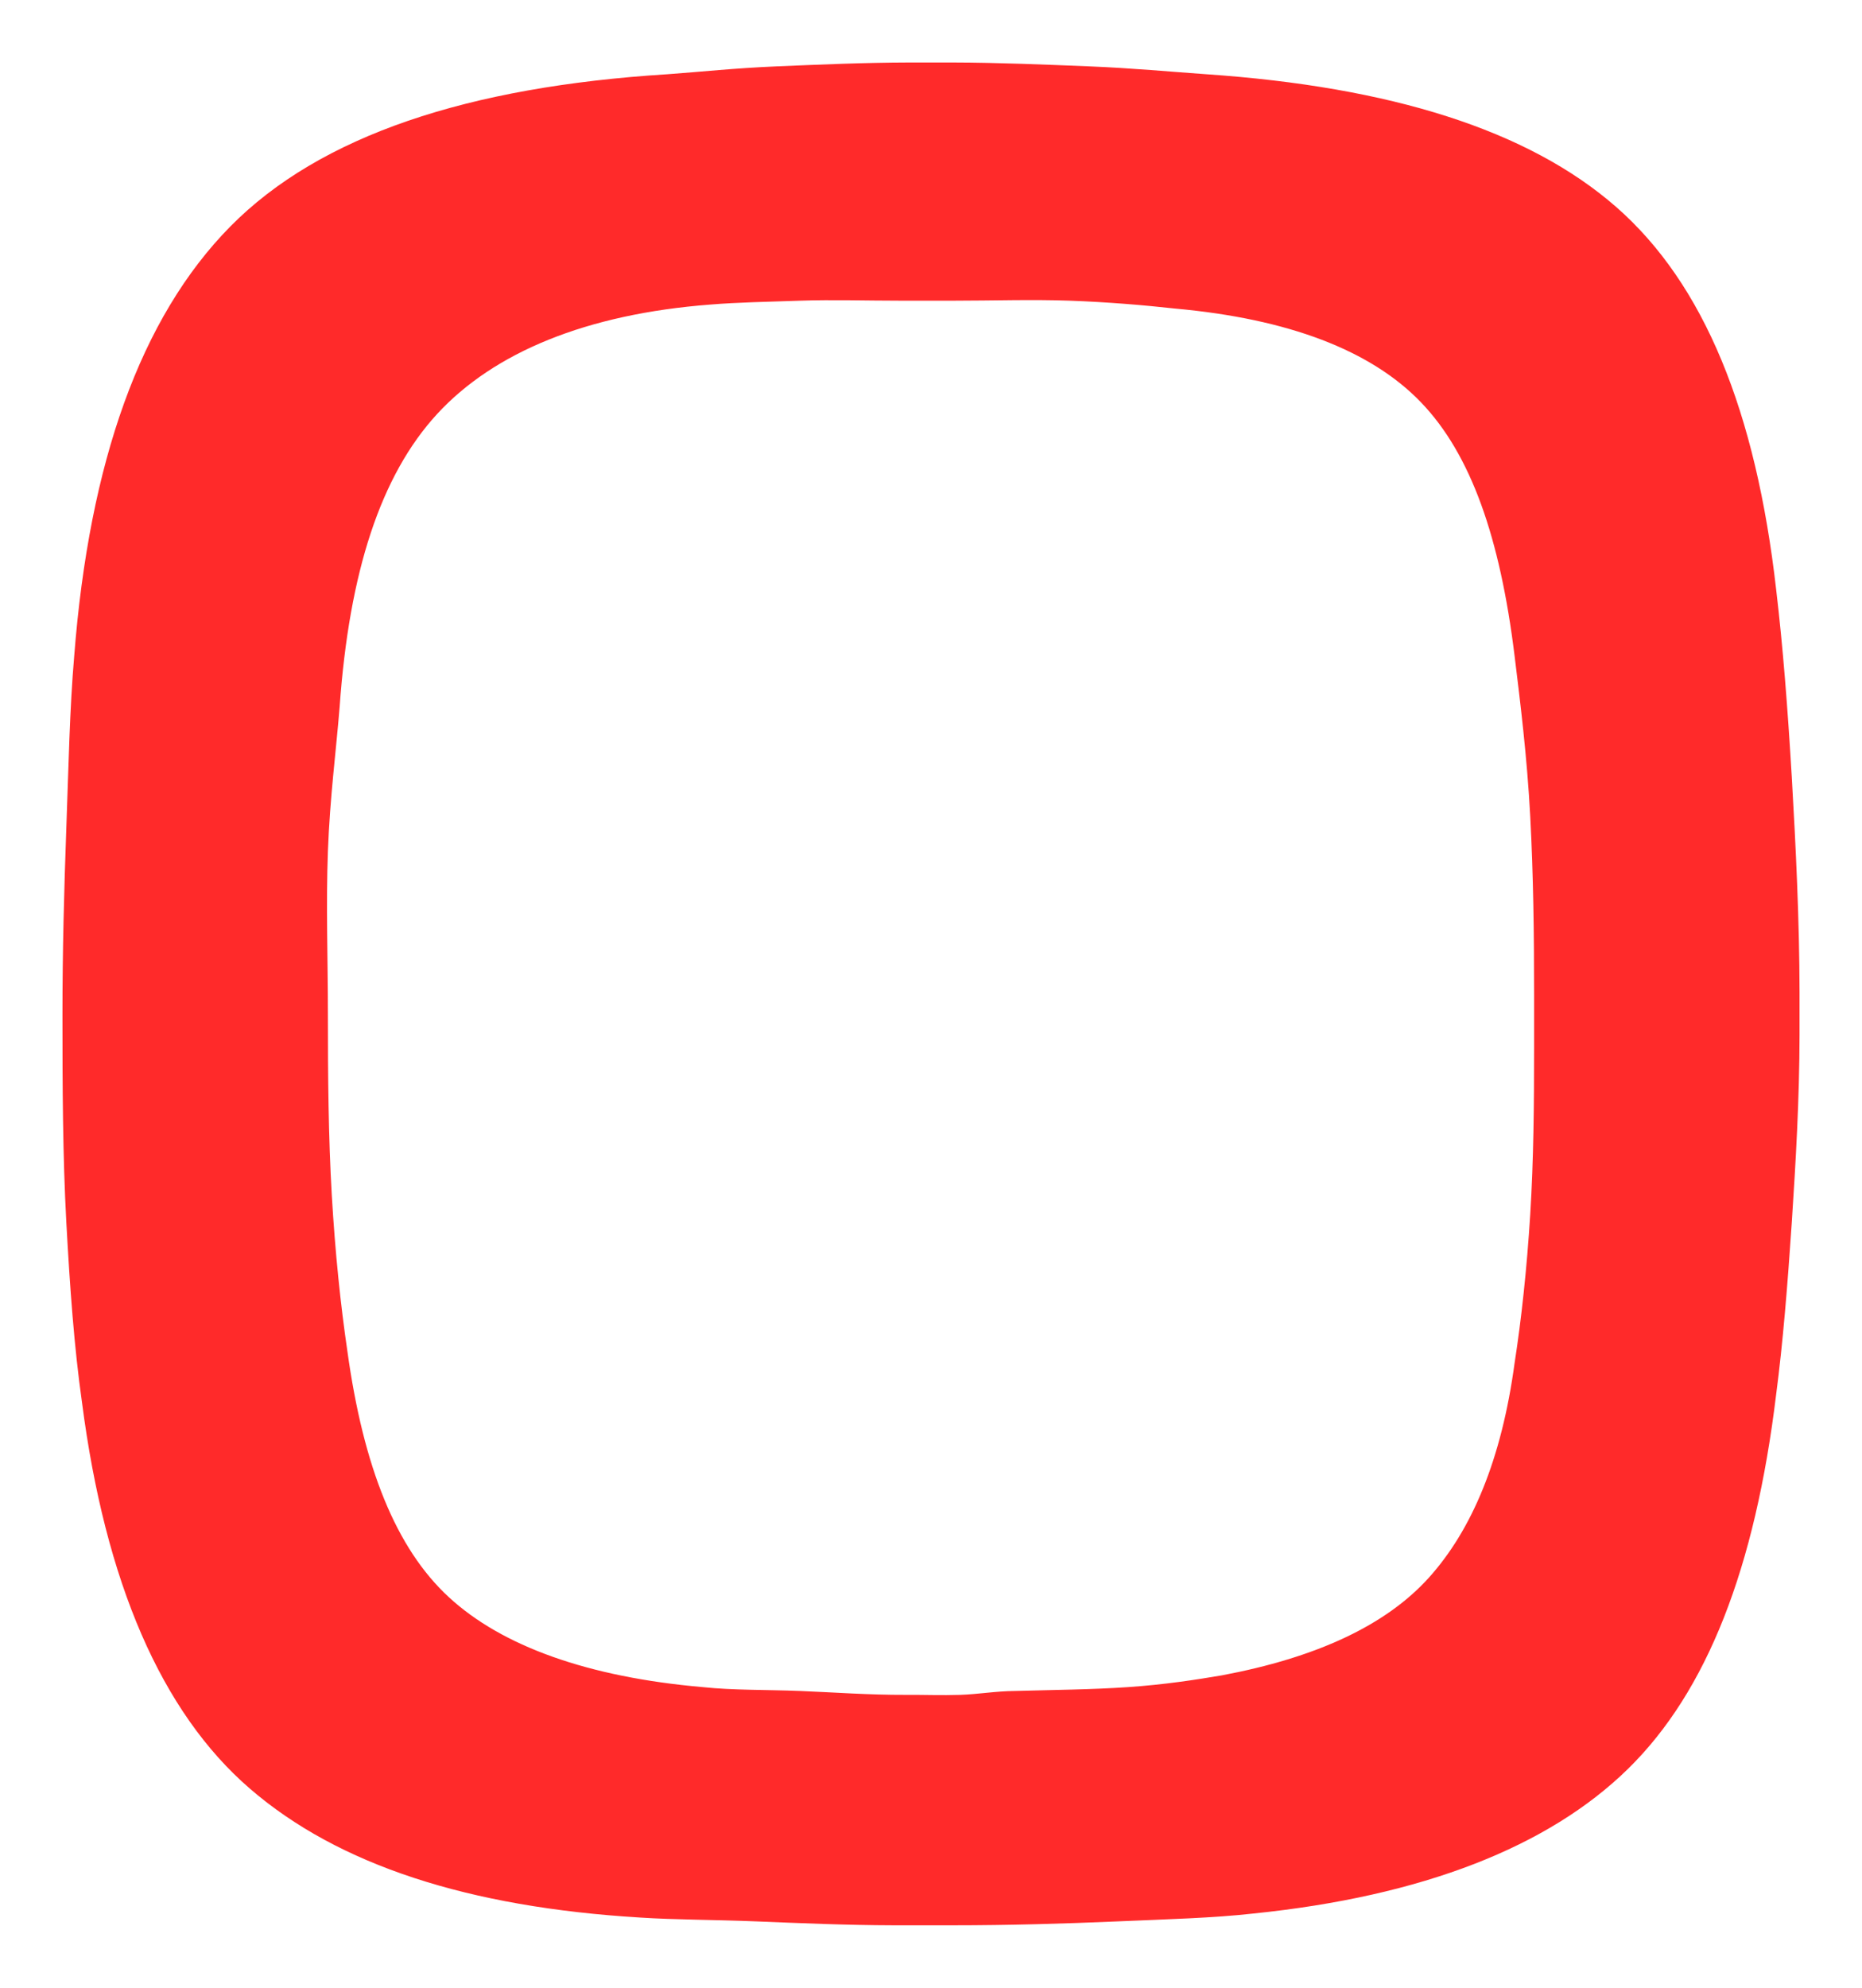 <svg version="1.1" width="14.906" height="15.906" viewBox="-0.4 -0.031 14.906 15.906" xmlns="http://www.w3.org/2000/svg" xmlns:xlink="http://www.w3.org/1999/xlink">
  <!-- Exported by Scratch - http://scratch.mit.edu/ -->
  <path id="path6347" fill="#ff2a2a" stroke="none" d="M 6.881 0.469 C 6.509 0.47 6.155 0.486 5.819 0.5 C 5.483 0.514 5.208 0.544 4.944 0.563 C 3.347 0.663 2.163 1.053 1.444 1.781 C 0.725 2.51 0.314 3.669 0.194 5.219 C 0.158 5.638 0.149 6.096 0.131 6.594 C 0.113 7.091 0.1 7.576 0.1 8.094 C 0.1 8.648 0.102 9.22 0.131 9.75 C 0.16 10.28 0.194 10.75 0.256 11.188 C 0.442 12.629 0.892 13.67 1.6 14.281 C 2.308 14.893 3.351 15.23 4.725 15.313 C 4.998 15.331 5.317 15.33 5.663 15.344 C 6.007 15.358 6.375 15.374 6.756 15.375 L 7.225 15.375 C 7.671 15.375 8.123 15.362 8.538 15.344 C 8.952 15.326 9.311 15.317 9.631 15.281 C 10.987 15.143 11.995 14.747 12.631 14.125 C 13.267 13.503 13.651 12.514 13.819 11.125 C 13.873 10.715 13.911 10.241 13.944 9.75 C 13.976 9.26 14.005 8.768 14.006 8.25 L 14.006 7.906 C 14.005 7.333 13.976 6.741 13.944 6.188 C 13.911 5.634 13.873 5.144 13.819 4.688 C 13.657 3.263 13.243 2.242 12.538 1.625 C 11.832 1.008 10.731 0.664 9.256 0.563 C 8.982 0.544 8.667 0.514 8.319 0.5 C 7.97 0.486 7.598 0.47 7.225 0.469 L 6.881 0.469 Z M 6.006 2.375 C 6.269 2.366 6.529 2.375 6.819 2.375 L 7.225 2.375 C 7.552 2.375 7.855 2.364 8.163 2.375 C 8.47 2.386 8.76 2.411 9.006 2.438 C 9.914 2.52 10.575 2.772 10.975 3.188 C 11.375 3.603 11.609 4.272 11.725 5.219 C 11.77 5.585 11.825 6.028 11.85 6.5 C 11.875 6.972 11.881 7.436 11.881 7.938 L 11.881 8.344 C 11.881 8.808 11.877 9.253 11.85 9.688 C 11.823 10.122 11.779 10.528 11.725 10.875 C 11.621 11.646 11.384 12.21 11.038 12.594 C 10.691 12.978 10.133 13.234 9.381 13.375 C 9.169 13.411 8.922 13.449 8.631 13.469 C 8.341 13.489 8.036 13.491 7.725 13.5 C 7.572 13.501 7.433 13.526 7.288 13.531 C 7.142 13.536 6.994 13.53 6.85 13.531 C 6.552 13.532 6.281 13.511 6.006 13.5 C 5.731 13.489 5.469 13.495 5.225 13.469 C 4.306 13.389 3.618 13.141 3.194 12.75 C 2.769 12.359 2.509 11.707 2.381 10.781 C 2.327 10.415 2.283 9.994 2.256 9.531 C 2.229 9.068 2.225 8.577 2.225 8.094 C 2.225 7.647 2.209 7.212 2.225 6.781 C 2.241 6.35 2.291 5.973 2.319 5.625 C 2.395 4.55 2.646 3.774 3.1 3.281 C 3.554 2.789 4.293 2.482 5.288 2.406 C 5.505 2.388 5.744 2.384 6.006 2.375 Z " stroke-width="1"/>
</svg>